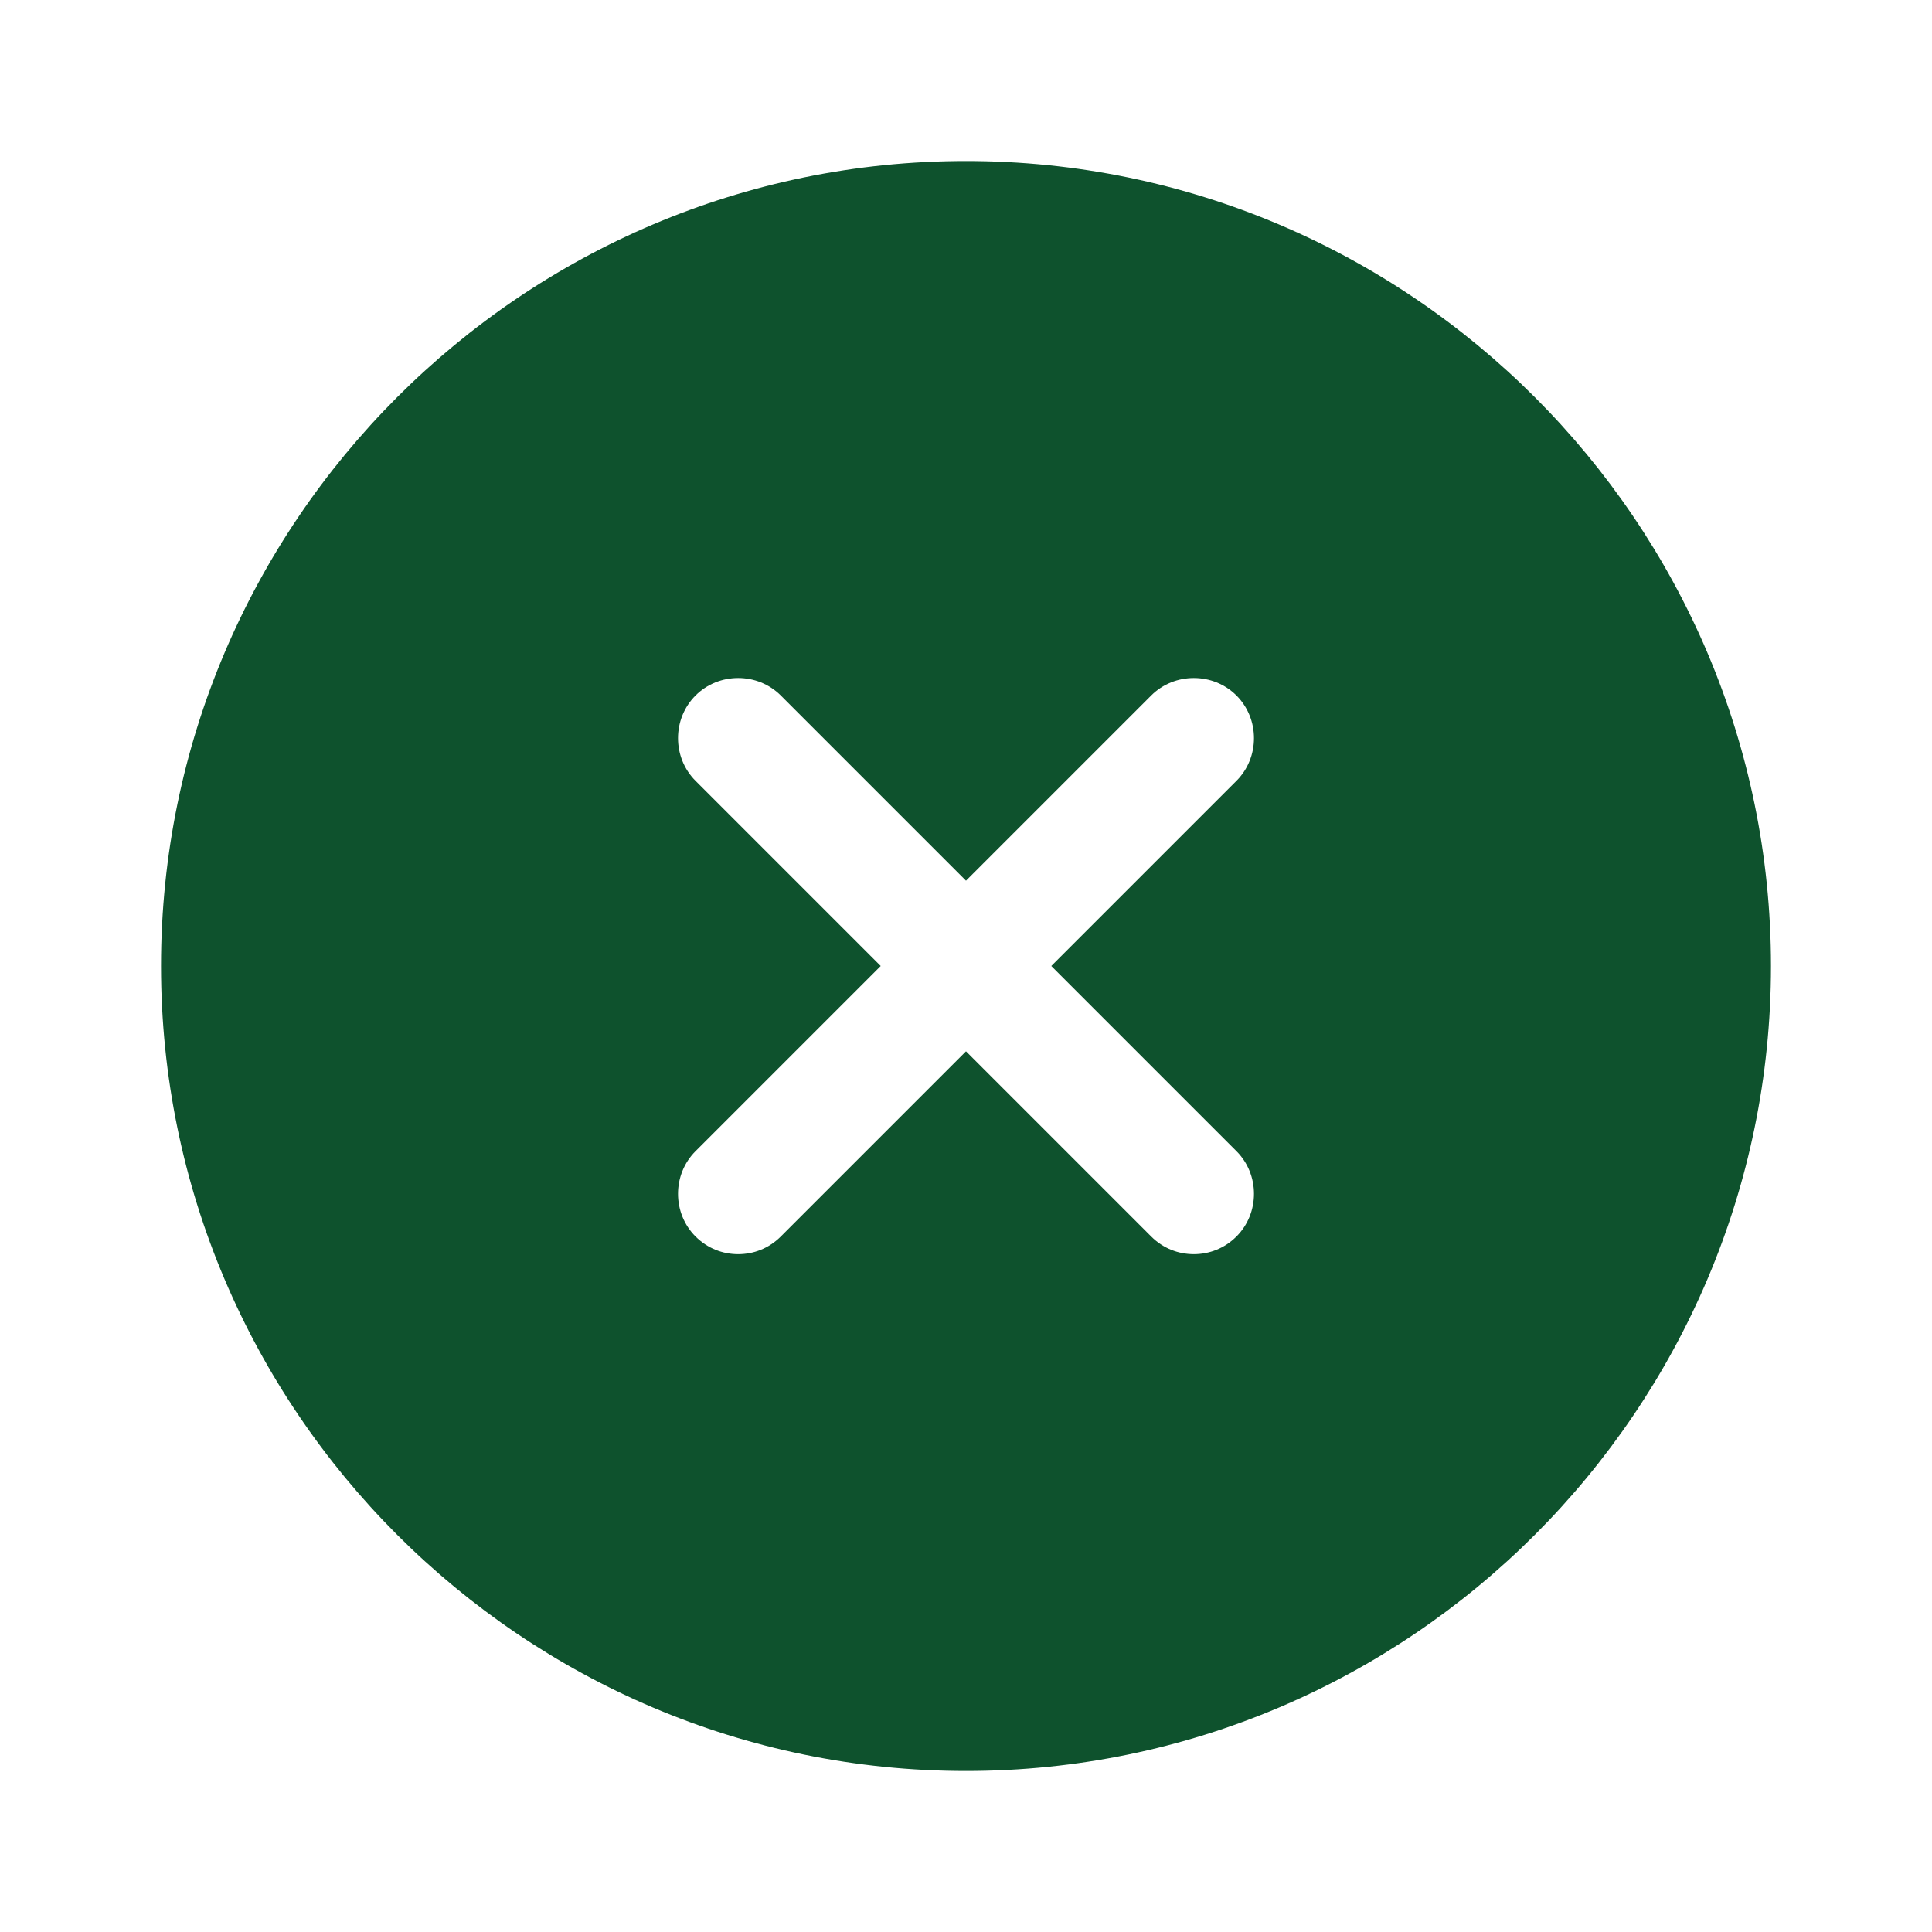 <svg width="26" height="26" viewBox="0 0 26 26" fill="none" xmlns="http://www.w3.org/2000/svg">
<path d="M13 2.167C7.031 2.167 2.167 7.031 2.167 13C2.167 18.969 7.031 23.833 13 23.833C18.969 23.833 23.833 18.969 23.833 13C23.833 7.031 18.969 2.167 13 2.167ZM16.64 15.492C16.954 15.806 16.954 16.326 16.64 16.64C16.478 16.802 16.272 16.878 16.066 16.878C15.86 16.878 15.654 16.802 15.492 16.64L13 14.148L10.508 16.64C10.346 16.802 10.14 16.878 9.934 16.878C9.728 16.878 9.523 16.802 9.36 16.64C9.046 16.326 9.046 15.806 9.36 15.492L11.852 13L9.36 10.508C9.046 10.194 9.046 9.674 9.36 9.36C9.674 9.046 10.194 9.046 10.508 9.36L13 11.852L15.492 9.36C15.806 9.046 16.326 9.046 16.64 9.36C16.954 9.674 16.954 10.194 16.64 10.508L14.148 13L16.64 15.492Z" fill="#0E522D"/>
</svg>
